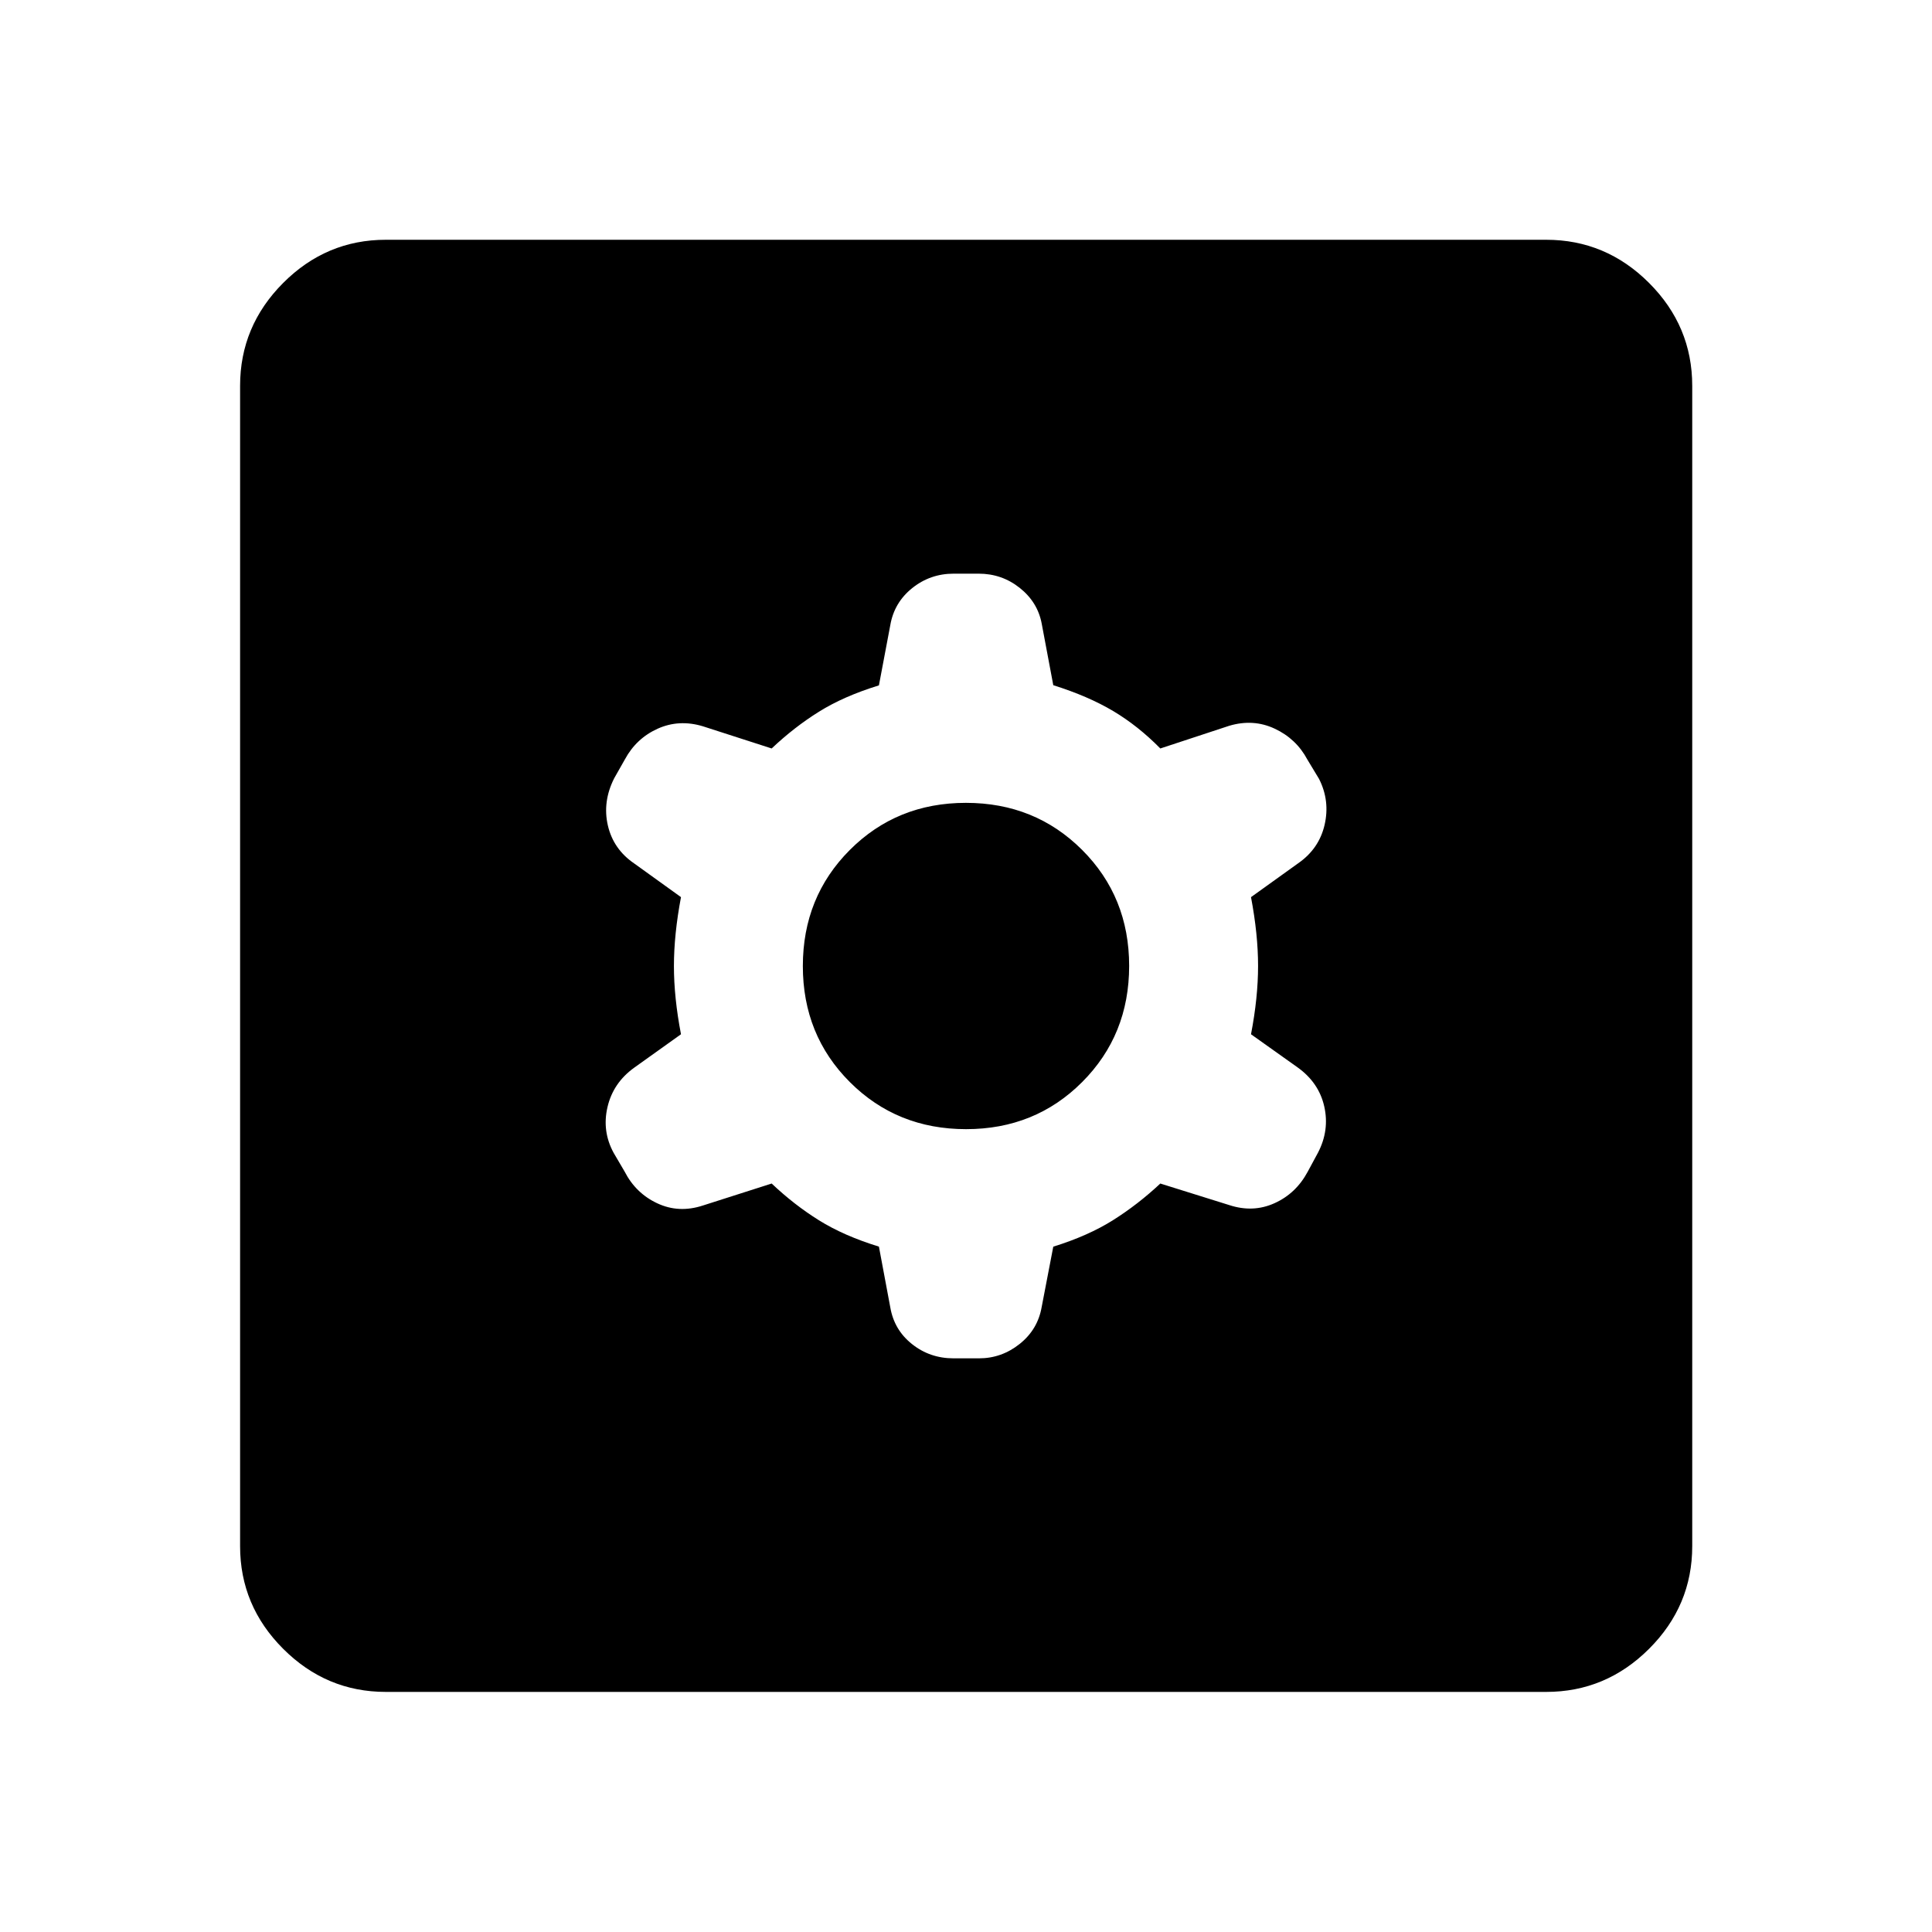 <svg xmlns="http://www.w3.org/2000/svg" height="40" viewBox="0 -960 960 960" width="40"><path d="m436.73-340.56 5.65 30.18q1.92 11.21 10.82 18.27 8.89 7.06 20.6 7.06h12.66q11.26 0 20.25-7.19t10.91-18.4l5.75-29.9q17.37-5.4 29.72-13.19 12.36-7.79 23.47-18.18l34.2 10.69q11.87 3.91 22.54-.92 10.68-4.82 16.46-15.58l5.13-9.5q5.8-11.14 3.13-22.97-2.66-11.84-13.25-19.43l-23.15-16.46q3.51-18.28 3.51-33.95 0-15.66-3.51-34.19L645-531q10.44-7.22 13.19-19.16 2.74-11.93-2.76-22.8l-5.8-9.61q-5.51-10.33-16.2-15.34-10.69-5.02-22.67-1.44l-34.2 11.26q-11.11-11.28-23.47-18.62-12.35-7.35-29.72-12.82l-5.75-30.58q-2-10.69-10.92-17.77-8.91-7.07-20.41-7.07h-12.41q-11.67 0-20.63 7.19-8.95 7.19-10.87 18.4l-5.65 29.92q-17.47 5.38-29.82 13.1-12.36 7.72-23.47 18.25l-34.2-11.03q-11.87-3.57-22.48 1.22-10.61 4.8-16.24 15.21l-5.33 9.41q-5.88 11.64-3.14 23.47 2.75 11.83 13.13 18.89l23.2 16.7q-3.51 18.58-3.51 34.25 0 15.66 3.51 33.89L315-429.38q-10.35 7.51-13.14 19.48-2.79 11.97 3.02 22.68l5.47 9.33q5.53 10.79 16.23 15.8 10.7 5.02 22.66 1.11l34.2-10.93q11.11 10.53 23.47 18.25 12.35 7.72 29.82 13.1Zm43.31-58.37q-34.32 0-57.71-23.35-23.4-23.36-23.4-57.68t23.35-57.71q23.36-23.4 57.68-23.4t57.71 23.35q23.4 23.36 23.4 57.68t-23.35 57.71q-23.36 23.4-57.68 23.4ZM191.72-119.3q-29.61 0-51.01-21.41-21.41-21.4-21.41-51.01v-576.56q0-29.68 21.41-51.13 21.4-21.45 51.01-21.45h576.56q29.68 0 51.13 21.45 21.45 21.45 21.45 51.13v576.56q0 29.61-21.45 51.01-21.45 21.41-51.13 21.41H191.72Z"/></svg>